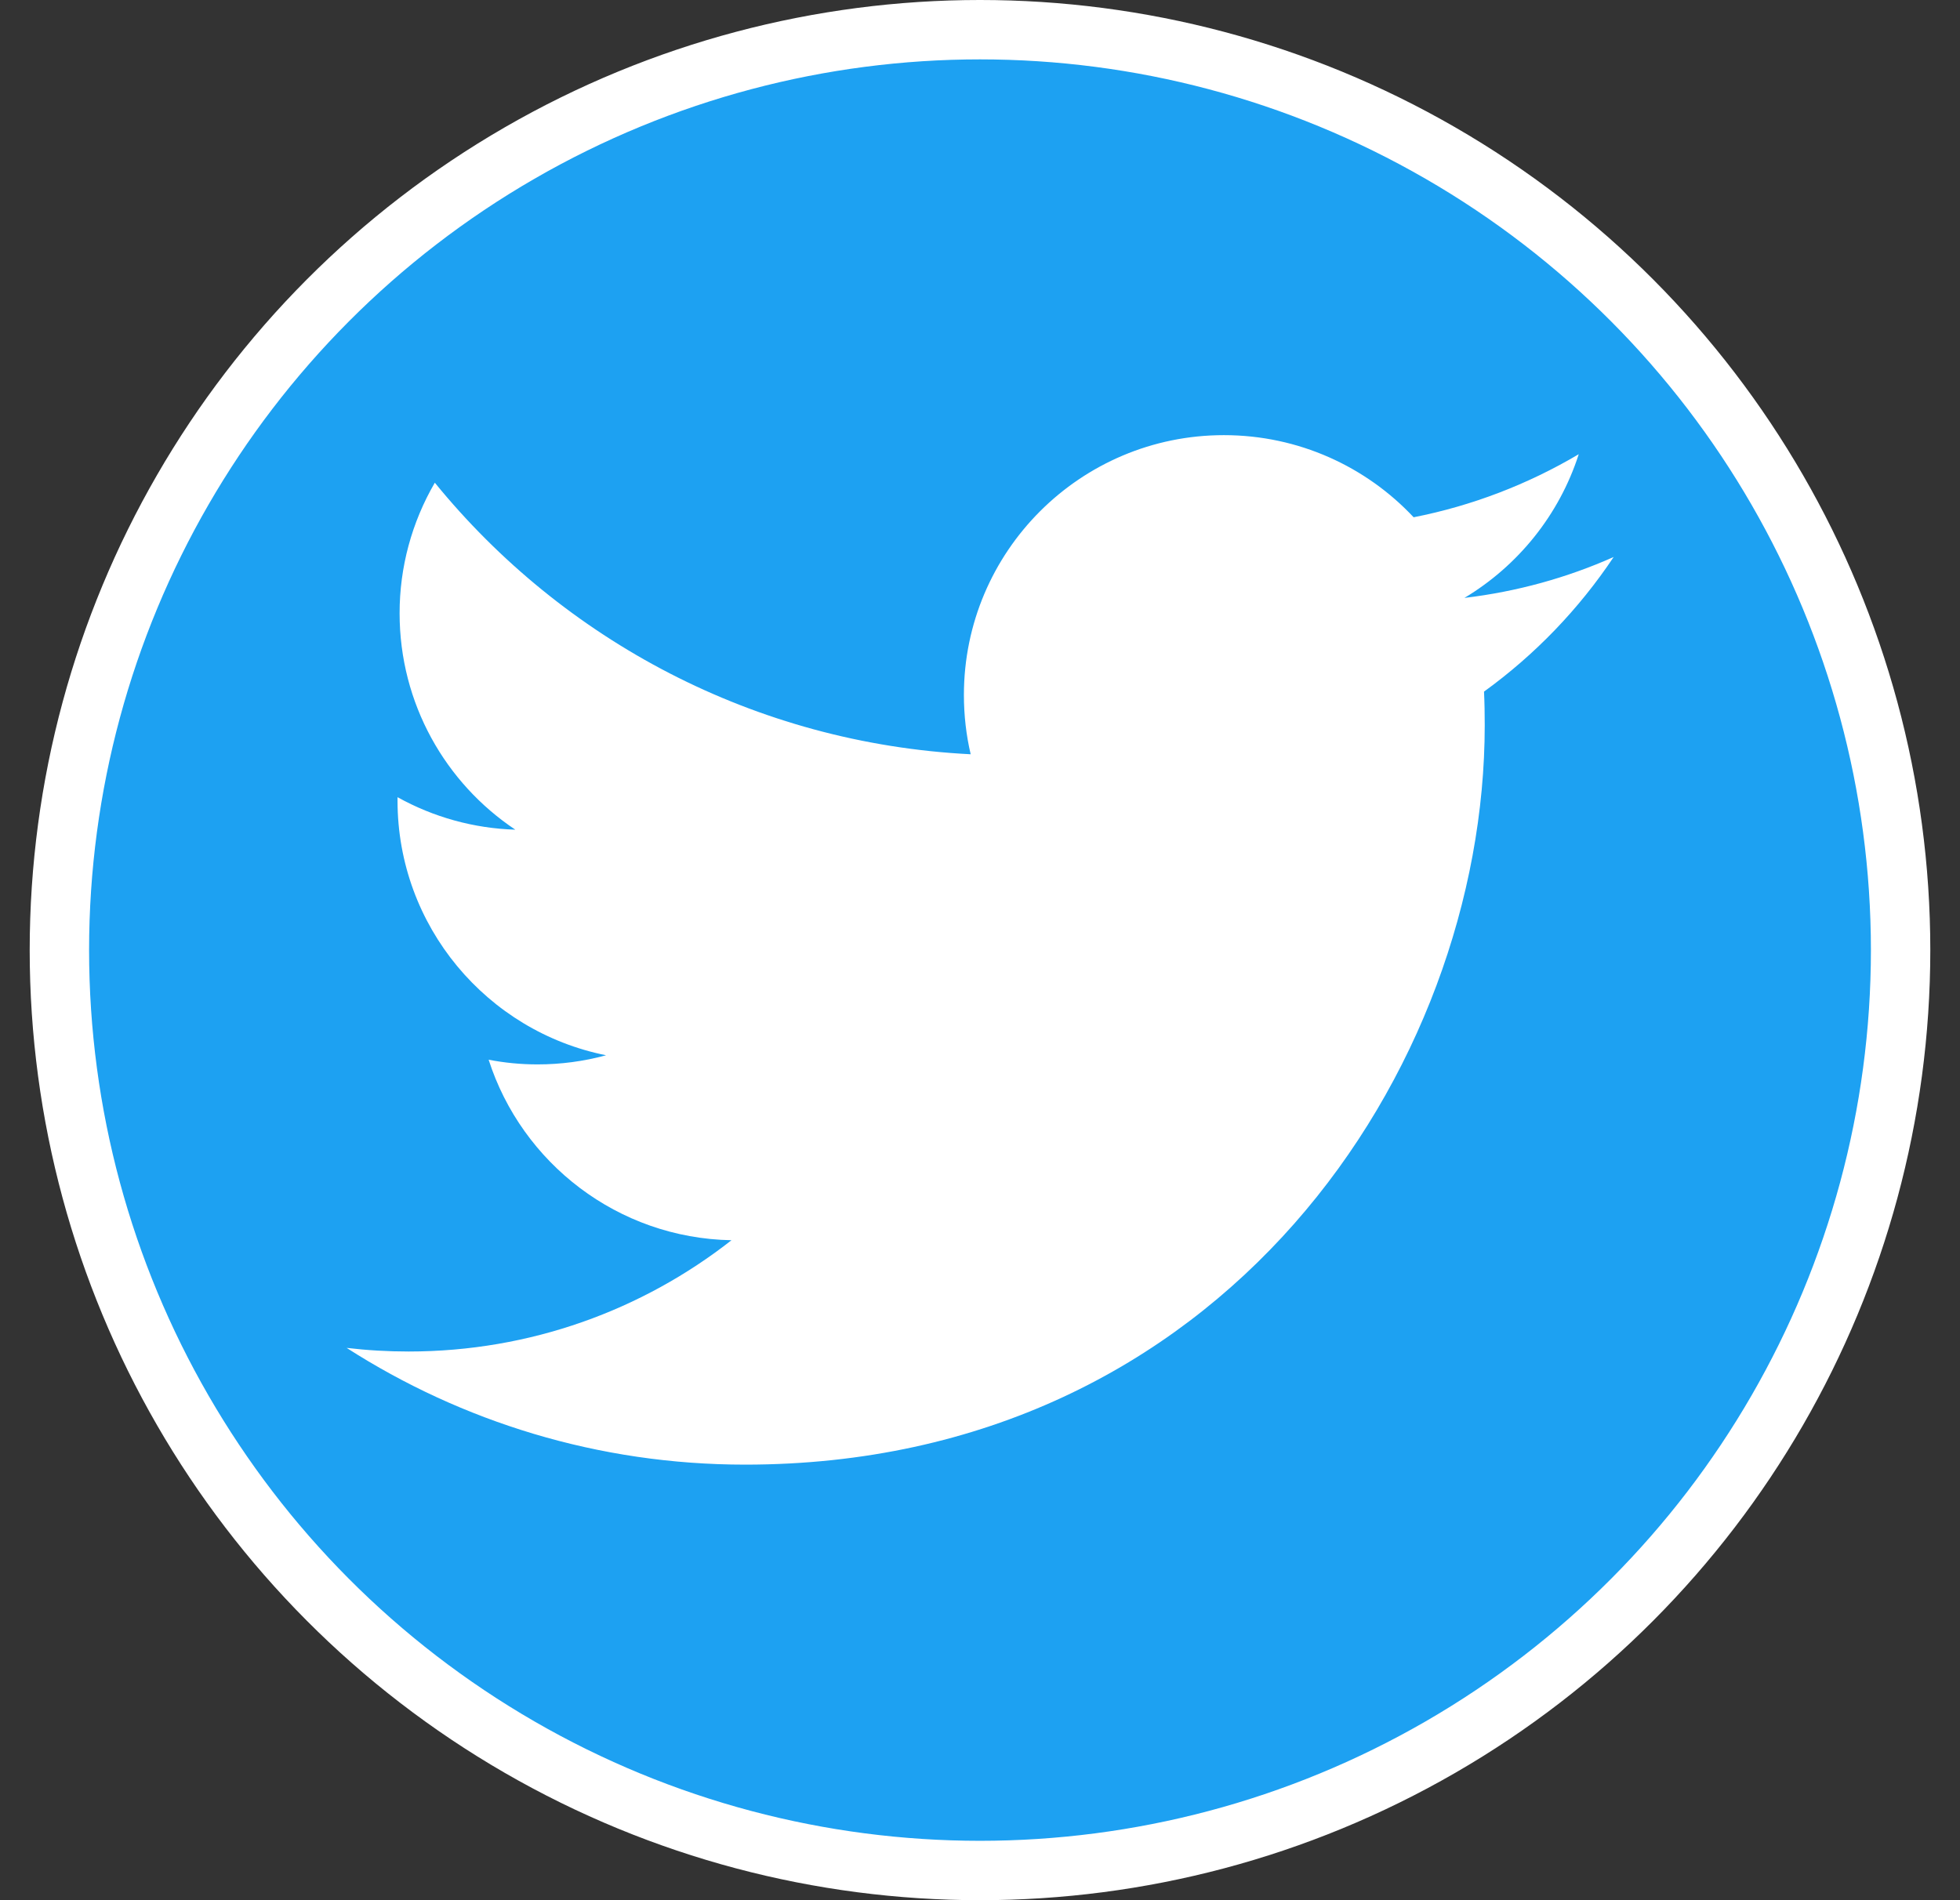<svg width="33" height="32" viewBox="0 0 33 32" fill="none" xmlns="http://www.w3.org/2000/svg">
<rect x="0" y="0" width="33" height="32" fill="#333333" stroke="none"/>
<circle cx="16.5" cy="16" r="15.5" fill="#1DA1F2" stroke="white"/>
<g clip-path="url(#clip0_2927_544)">
<path d="M12.545 24.665C20.596 24.665 24.998 17.996 24.998 12.212C24.998 12.023 24.995 11.834 24.986 11.647C25.843 11.027 26.582 10.259 27.169 9.38C26.385 9.729 25.541 9.964 24.656 10.069C25.559 9.528 26.253 8.67 26.581 7.649C25.721 8.158 24.782 8.518 23.801 8.711C23.003 7.86 21.866 7.328 20.606 7.328C18.189 7.328 16.229 9.288 16.229 11.704C16.229 12.048 16.268 12.382 16.343 12.702C12.705 12.519 9.479 10.778 7.321 8.129C6.932 8.797 6.727 9.556 6.728 10.329C6.728 11.848 7.501 13.188 8.676 13.972C7.981 13.951 7.301 13.763 6.693 13.425C6.693 13.443 6.693 13.461 6.693 13.481C6.693 15.6 8.201 17.37 10.204 17.771C9.828 17.874 9.44 17.925 9.05 17.925C8.768 17.925 8.494 17.898 8.227 17.846C8.785 19.585 10.4 20.851 12.316 20.886C10.818 22.06 8.931 22.76 6.88 22.76C6.531 22.76 6.182 22.74 5.836 22.699C7.773 23.941 10.073 24.665 12.545 24.665" fill="white"/>
</g>
<defs>
<clipPath id="clip0_2927_544">
<rect width="21.333" height="17.333" fill="white" transform="translate(5.834 7.332)"/>
</clipPath>
</defs>
</svg>
